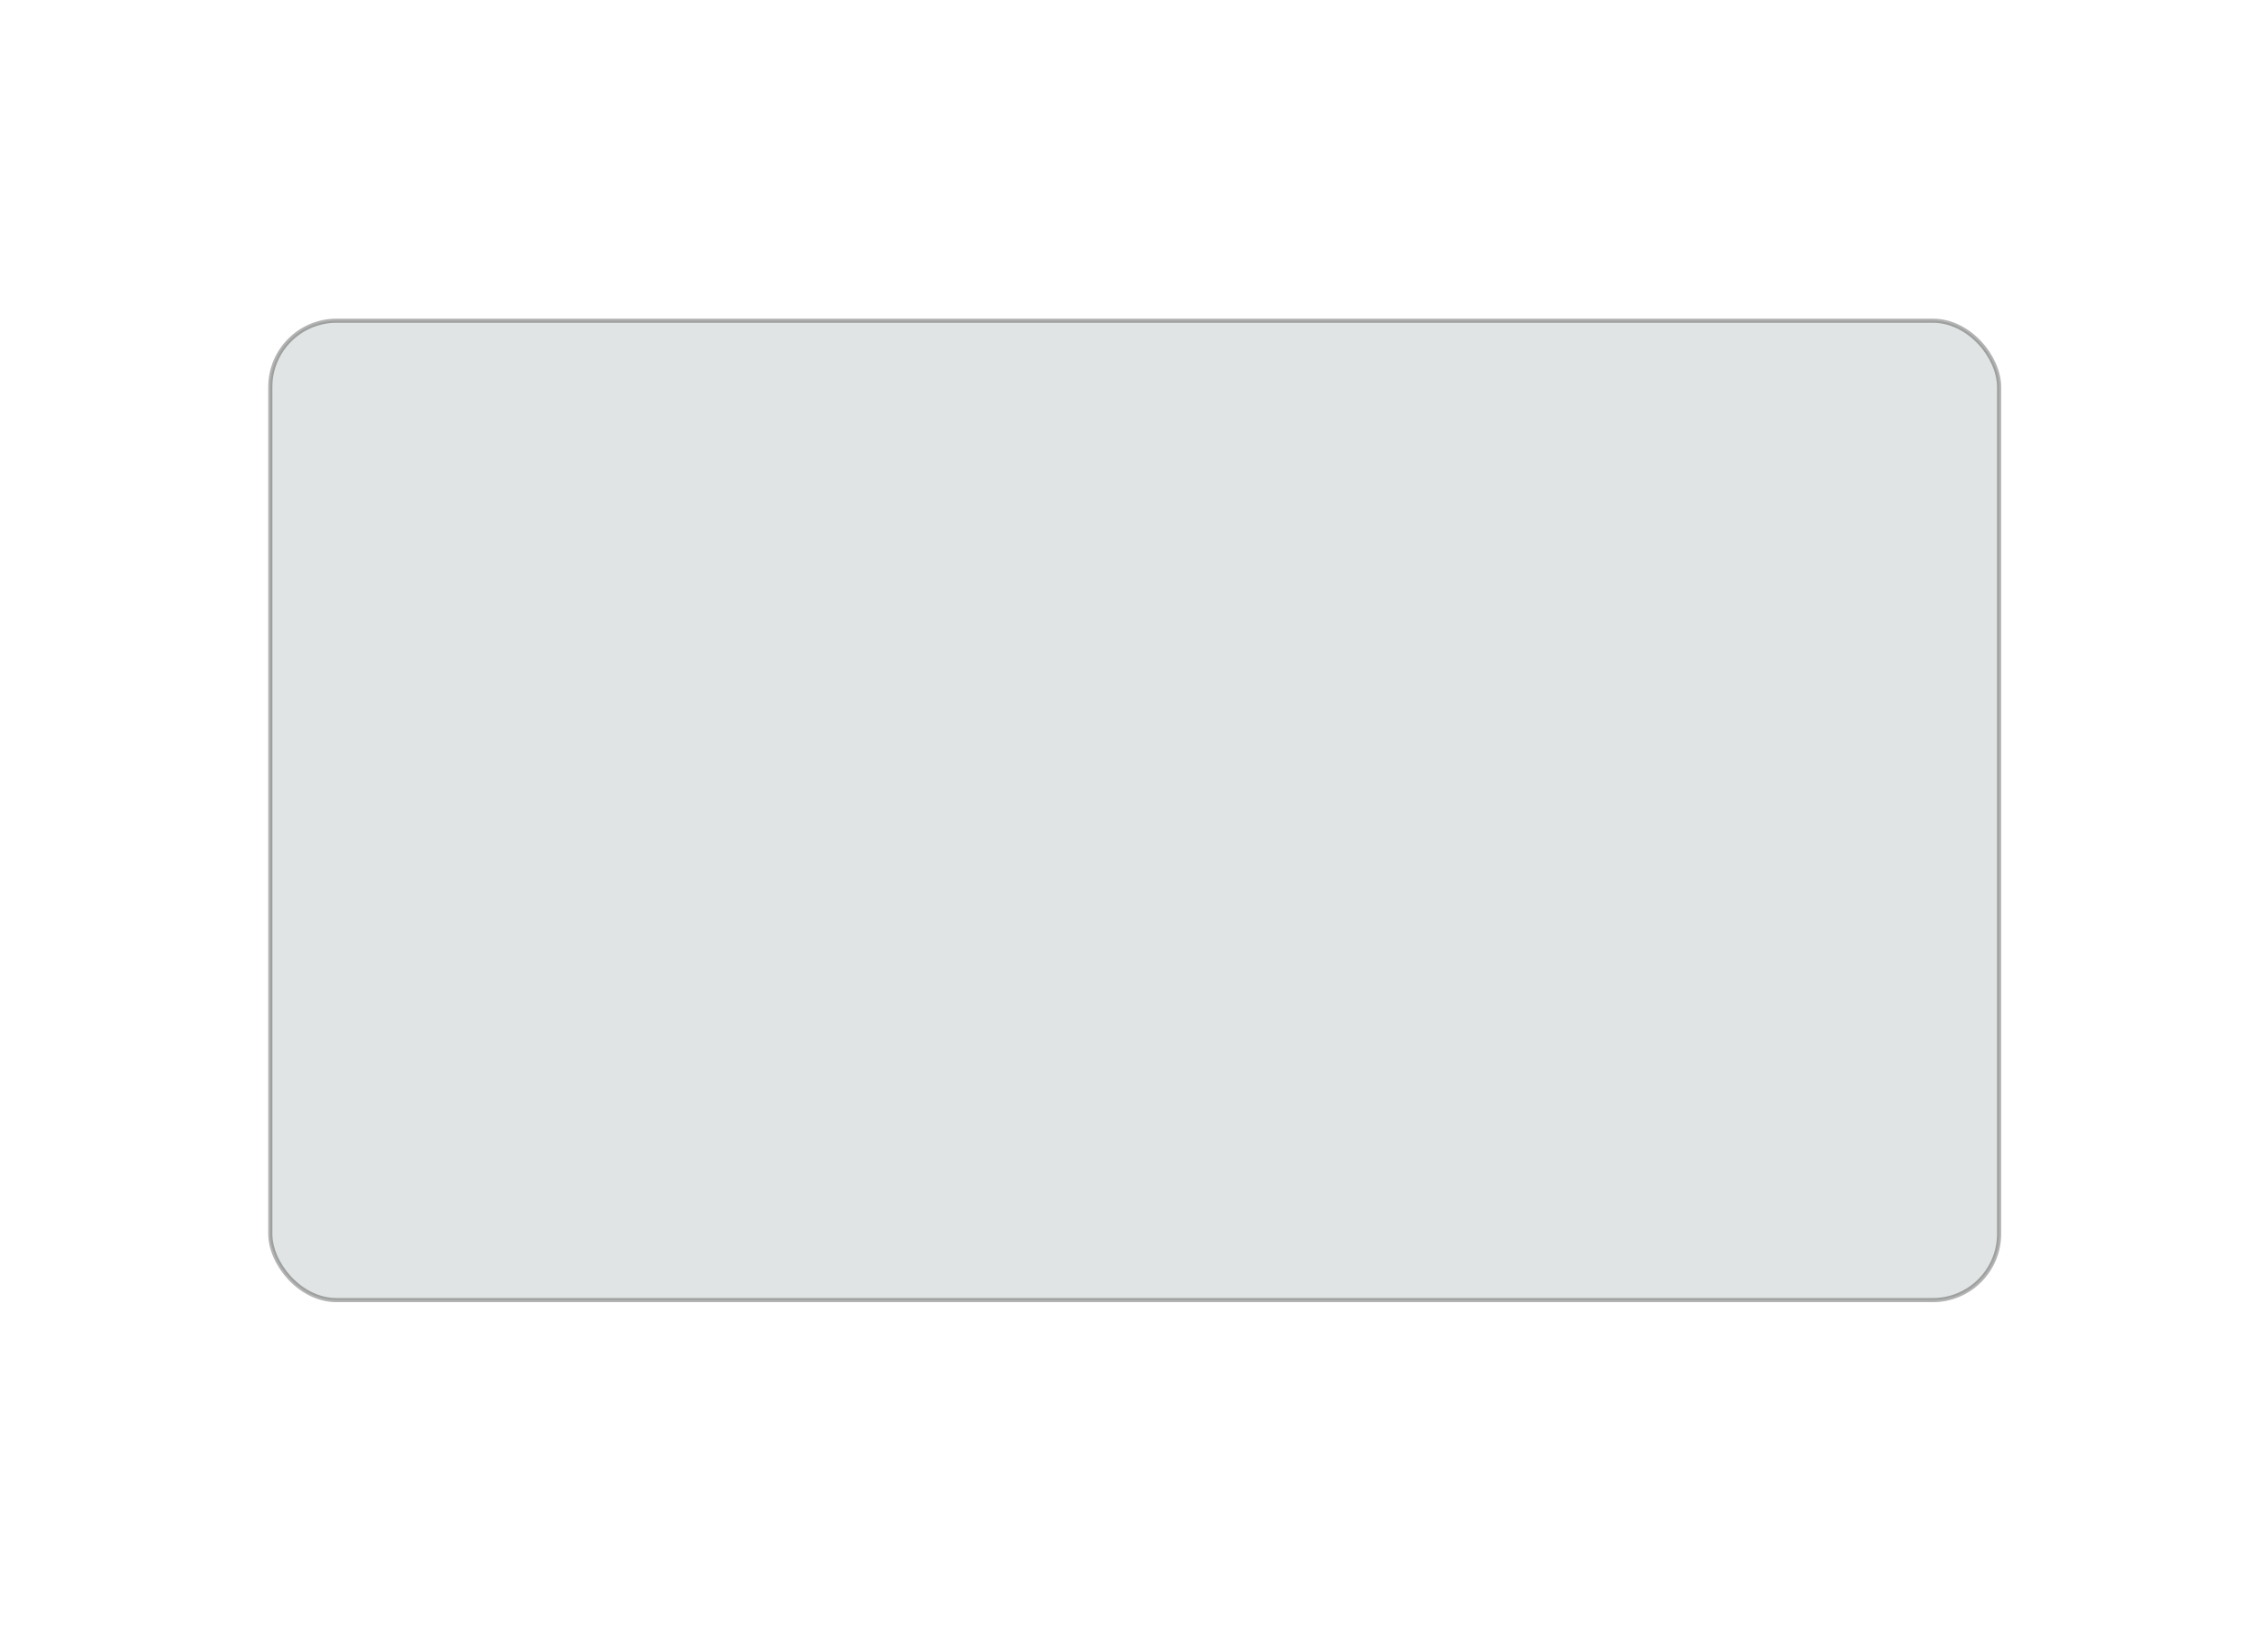 <?xml version="1.0" encoding="UTF-8" standalone="no"?>
<!-- Created with Inkscape (http://www.inkscape.org/) -->
<svg
   xmlns:dc="http://purl.org/dc/elements/1.1/"
   xmlns:cc="http://creativecommons.org/ns#"
   xmlns:rdf="http://www.w3.org/1999/02/22-rdf-syntax-ns#"
   xmlns:svg="http://www.w3.org/2000/svg"
   xmlns="http://www.w3.org/2000/svg"
   xmlns:xlink="http://www.w3.org/1999/xlink"
   xmlns:sodipodi="http://sodipodi.sourceforge.net/DTD/sodipodi-0.dtd"
   xmlns:inkscape="http://www.inkscape.org/namespaces/inkscape"
   width="790"
   height="570"
   id="svg2"
   sodipodi:version="0.32"
   inkscape:version="0.45+devel"
   sodipodi:docname="login.svg"
   inkscape:output_extension="org.inkscape.output.svg.inkscape"
   version="1.0"
   inkscape:export-filename="/home/bernie/svn/svn.berlios.de-fullstory/sidux-art-kde-nyx/trunk/kdm/login.png"
   inkscape:export-xdpi="90"
   inkscape:export-ydpi="90">
  <defs
     id="defs4">
    <inkscape:perspective
       sodipodi:type="inkscape:persp3d"
       inkscape:vp_x="-50 : 600 : 1"
       inkscape:vp_y="0 : 1000 : 0"
       inkscape:vp_z="700 : 600 : 1"
       inkscape:persp3d-origin="300 : 400 : 1"
       id="perspective34" />
    <linearGradient
       inkscape:collect="always"
       id="linearGradient4552">
      <stop
         style="stop-color:#ffffff;stop-opacity:0.658"
         offset="0"
         id="stop4554" />
      <stop
         style="stop-color:#ffffff;stop-opacity:0;"
         offset="1"
         id="stop4556" />
    </linearGradient>
    <linearGradient
       inkscape:collect="always"
       id="linearGradient4544">
      <stop
         style="stop-color:#ffffff;stop-opacity:0.332"
         offset="0"
         id="stop4546" />
      <stop
         style="stop-color:#ffffff;stop-opacity:0;"
         offset="1"
         id="stop4548" />
    </linearGradient>
    <linearGradient
       id="linearGradient2962">
      <stop
         style="stop-color:#000000;stop-opacity:1;"
         offset="0"
         id="stop2964" />
      <stop
         style="stop-color:#ffffff;stop-opacity:0;"
         offset="1"
         id="stop2966" />
    </linearGradient>
    <linearGradient
       id="linearGradient2359">
      <stop
         style="stop-color:#000000;stop-opacity:0.538;"
         offset="0"
         id="stop2361" />
      <stop
         style="stop-color:#000000;stop-opacity:0;"
         offset="1"
         id="stop2363" />
    </linearGradient>
    <mask
       maskUnits="userSpaceOnUse"
       id="mask2955">
      <path
         style="opacity:1;fill:#ffffff;fill-opacity:1;stroke:none;stroke-width:2.799;stroke-miterlimit:4;stroke-dasharray:none;stroke-opacity:0.879"
         d="M 269.358,261.265 C 248.132,261.265 231.038,278.359 231.038,299.586 L 231.038,491.939 C 231.038,513.165 248.132,530.259 269.358,530.259 L 496.611,530.259 C 517.837,530.259 534.931,513.165 534.931,491.939 L 534.931,299.586 C 534.931,278.359 517.837,261.265 496.611,261.265 L 269.358,261.265 z M 283.762,280.62 L 482.207,280.62 C 496.848,280.62 508.644,292.416 508.644,307.058 L 508.644,439.724 C 508.644,454.365 496.848,466.161 482.207,466.161 L 283.762,466.161 C 269.121,466.161 257.325,454.365 257.325,439.724 L 257.325,307.058 C 257.325,292.416 269.121,280.62 283.762,280.62 z"
         id="path2957" />
    </mask>
    <linearGradient
       inkscape:collect="always"
       xlink:href="#linearGradient2359"
       id="linearGradient2960"
       gradientUnits="userSpaceOnUse"
       x1="385.044"
       y1="470.01"
       x2="385.044"
       y2="260.34"
       gradientTransform="translate(-10.941,152.784)" />
    <linearGradient
       inkscape:collect="always"
       xlink:href="#linearGradient2962"
       id="linearGradient2968"
       x1="325.143"
       y1="514.866"
       x2="400.508"
       y2="623.785"
       gradientUnits="userSpaceOnUse" />
    <linearGradient
       inkscape:collect="always"
       xlink:href="#linearGradient4544"
       id="linearGradient4550"
       x1="181.292"
       y1="850.182"
       x2="181.292"
       y2="181.63"
       gradientUnits="userSpaceOnUse" />
    <linearGradient
       inkscape:collect="always"
       xlink:href="#linearGradient4552"
       id="linearGradient4558"
       x1="80.809"
       y1="857.137"
       x2="83.786"
       y2="122.386"
       gradientUnits="userSpaceOnUse" />
    <linearGradient
       inkscape:collect="always"
       xlink:href="#linearGradient4544"
       id="linearGradient5509"
       gradientUnits="userSpaceOnUse"
       gradientTransform="matrix(0.861,0,0,0.7,104.364,207.243)"
       x1="181.292"
       y1="850.182"
       x2="181.292"
       y2="181.63" />
    <linearGradient
       inkscape:collect="always"
       xlink:href="#linearGradient4552"
       id="linearGradient5511"
       gradientUnits="userSpaceOnUse"
       gradientTransform="matrix(0.861,0,0,0.7,104.364,207.243)"
       x1="80.809"
       y1="857.137"
       x2="83.786"
       y2="122.386" />
  </defs>
  <sodipodi:namedview
     id="base"
     pagecolor="#ffffff"
     bordercolor="#666666"
     borderopacity="1.0"
     gridtolerance="10000"
     guidetolerance="10"
     objecttolerance="10"
     inkscape:pageopacity="0.0"
     inkscape:pageshadow="2"
     inkscape:zoom="1.264557"
     inkscape:cx="255.42543"
     inkscape:cy="260.13348"
     inkscape:document-units="px"
     inkscape:current-layer="layer1"
     inkscape:window-width="1400"
     inkscape:window-height="992"
     inkscape:window-x="0"
     inkscape:window-y="0"
     width="790px"
     height="570px"
     showgrid="false" />
  <g
     inkscape:label="Layer 1"
     inkscape:groupmode="layer"
     id="layer1"
     transform="translate(146.951,-338.77)">
    <rect
       ry="23.077"
       y="450.458"
       x="-52.797"
       height="341.055"
       width="602.181"
       id="rect4542"
       style="opacity:0.3;fill:#99a3a5;fill-opacity:1;stroke:#000000;stroke-width:1.446;stroke-miterlimit:4;stroke-dasharray:none;stroke-opacity:1"
       rx="23.077"
       inkscape:export-filename="/home/bernie/svn/svn.berlios.de-fullstory/sidux-art-kde-eros/trunk/kdm/login.png"
       inkscape:export-xdpi="90"
       inkscape:export-ydpi="90" />
  </g>
</svg>
